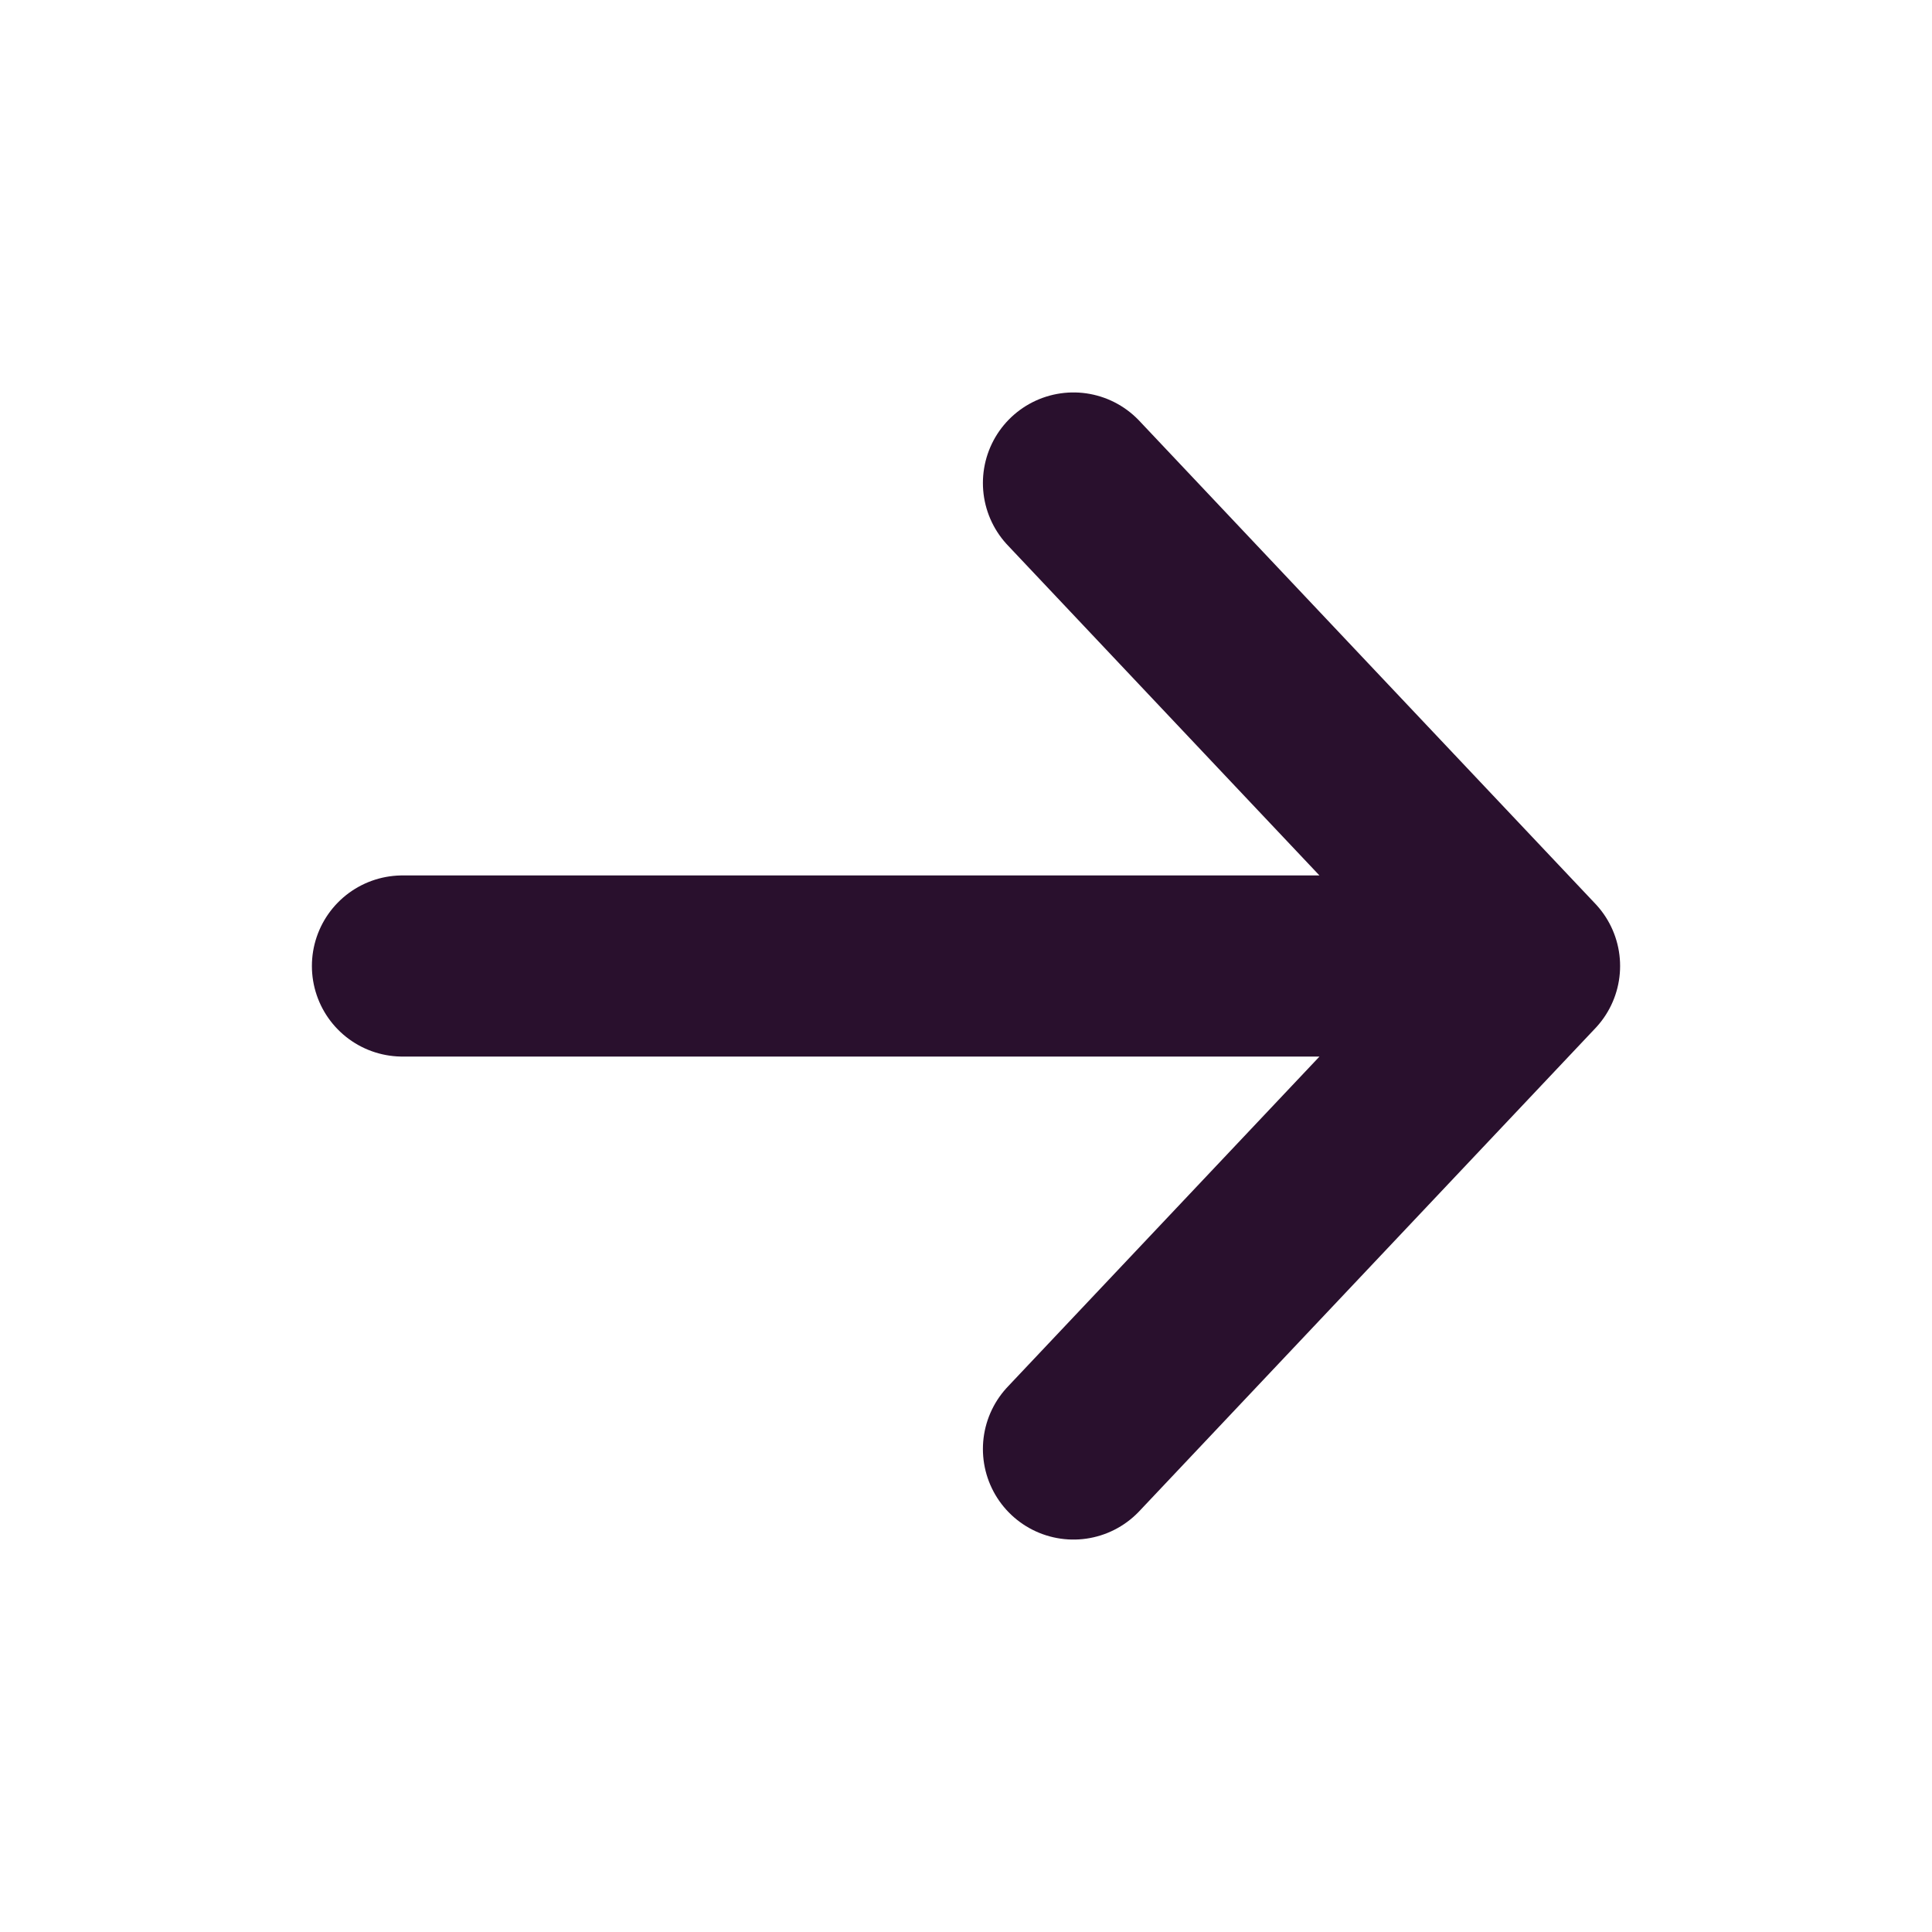 <svg width="16" height="16" viewBox="0 0 16 16" fill="none" xmlns="http://www.w3.org/2000/svg">
<path d="M8.89 4L10.778 6L12.667 8L8.89 12M3.333 8L12.561 8" stroke="#29102D" stroke-width="1.5" stroke-miterlimit="10" stroke-linecap="round" stroke-linejoin="round"/>
</svg>
